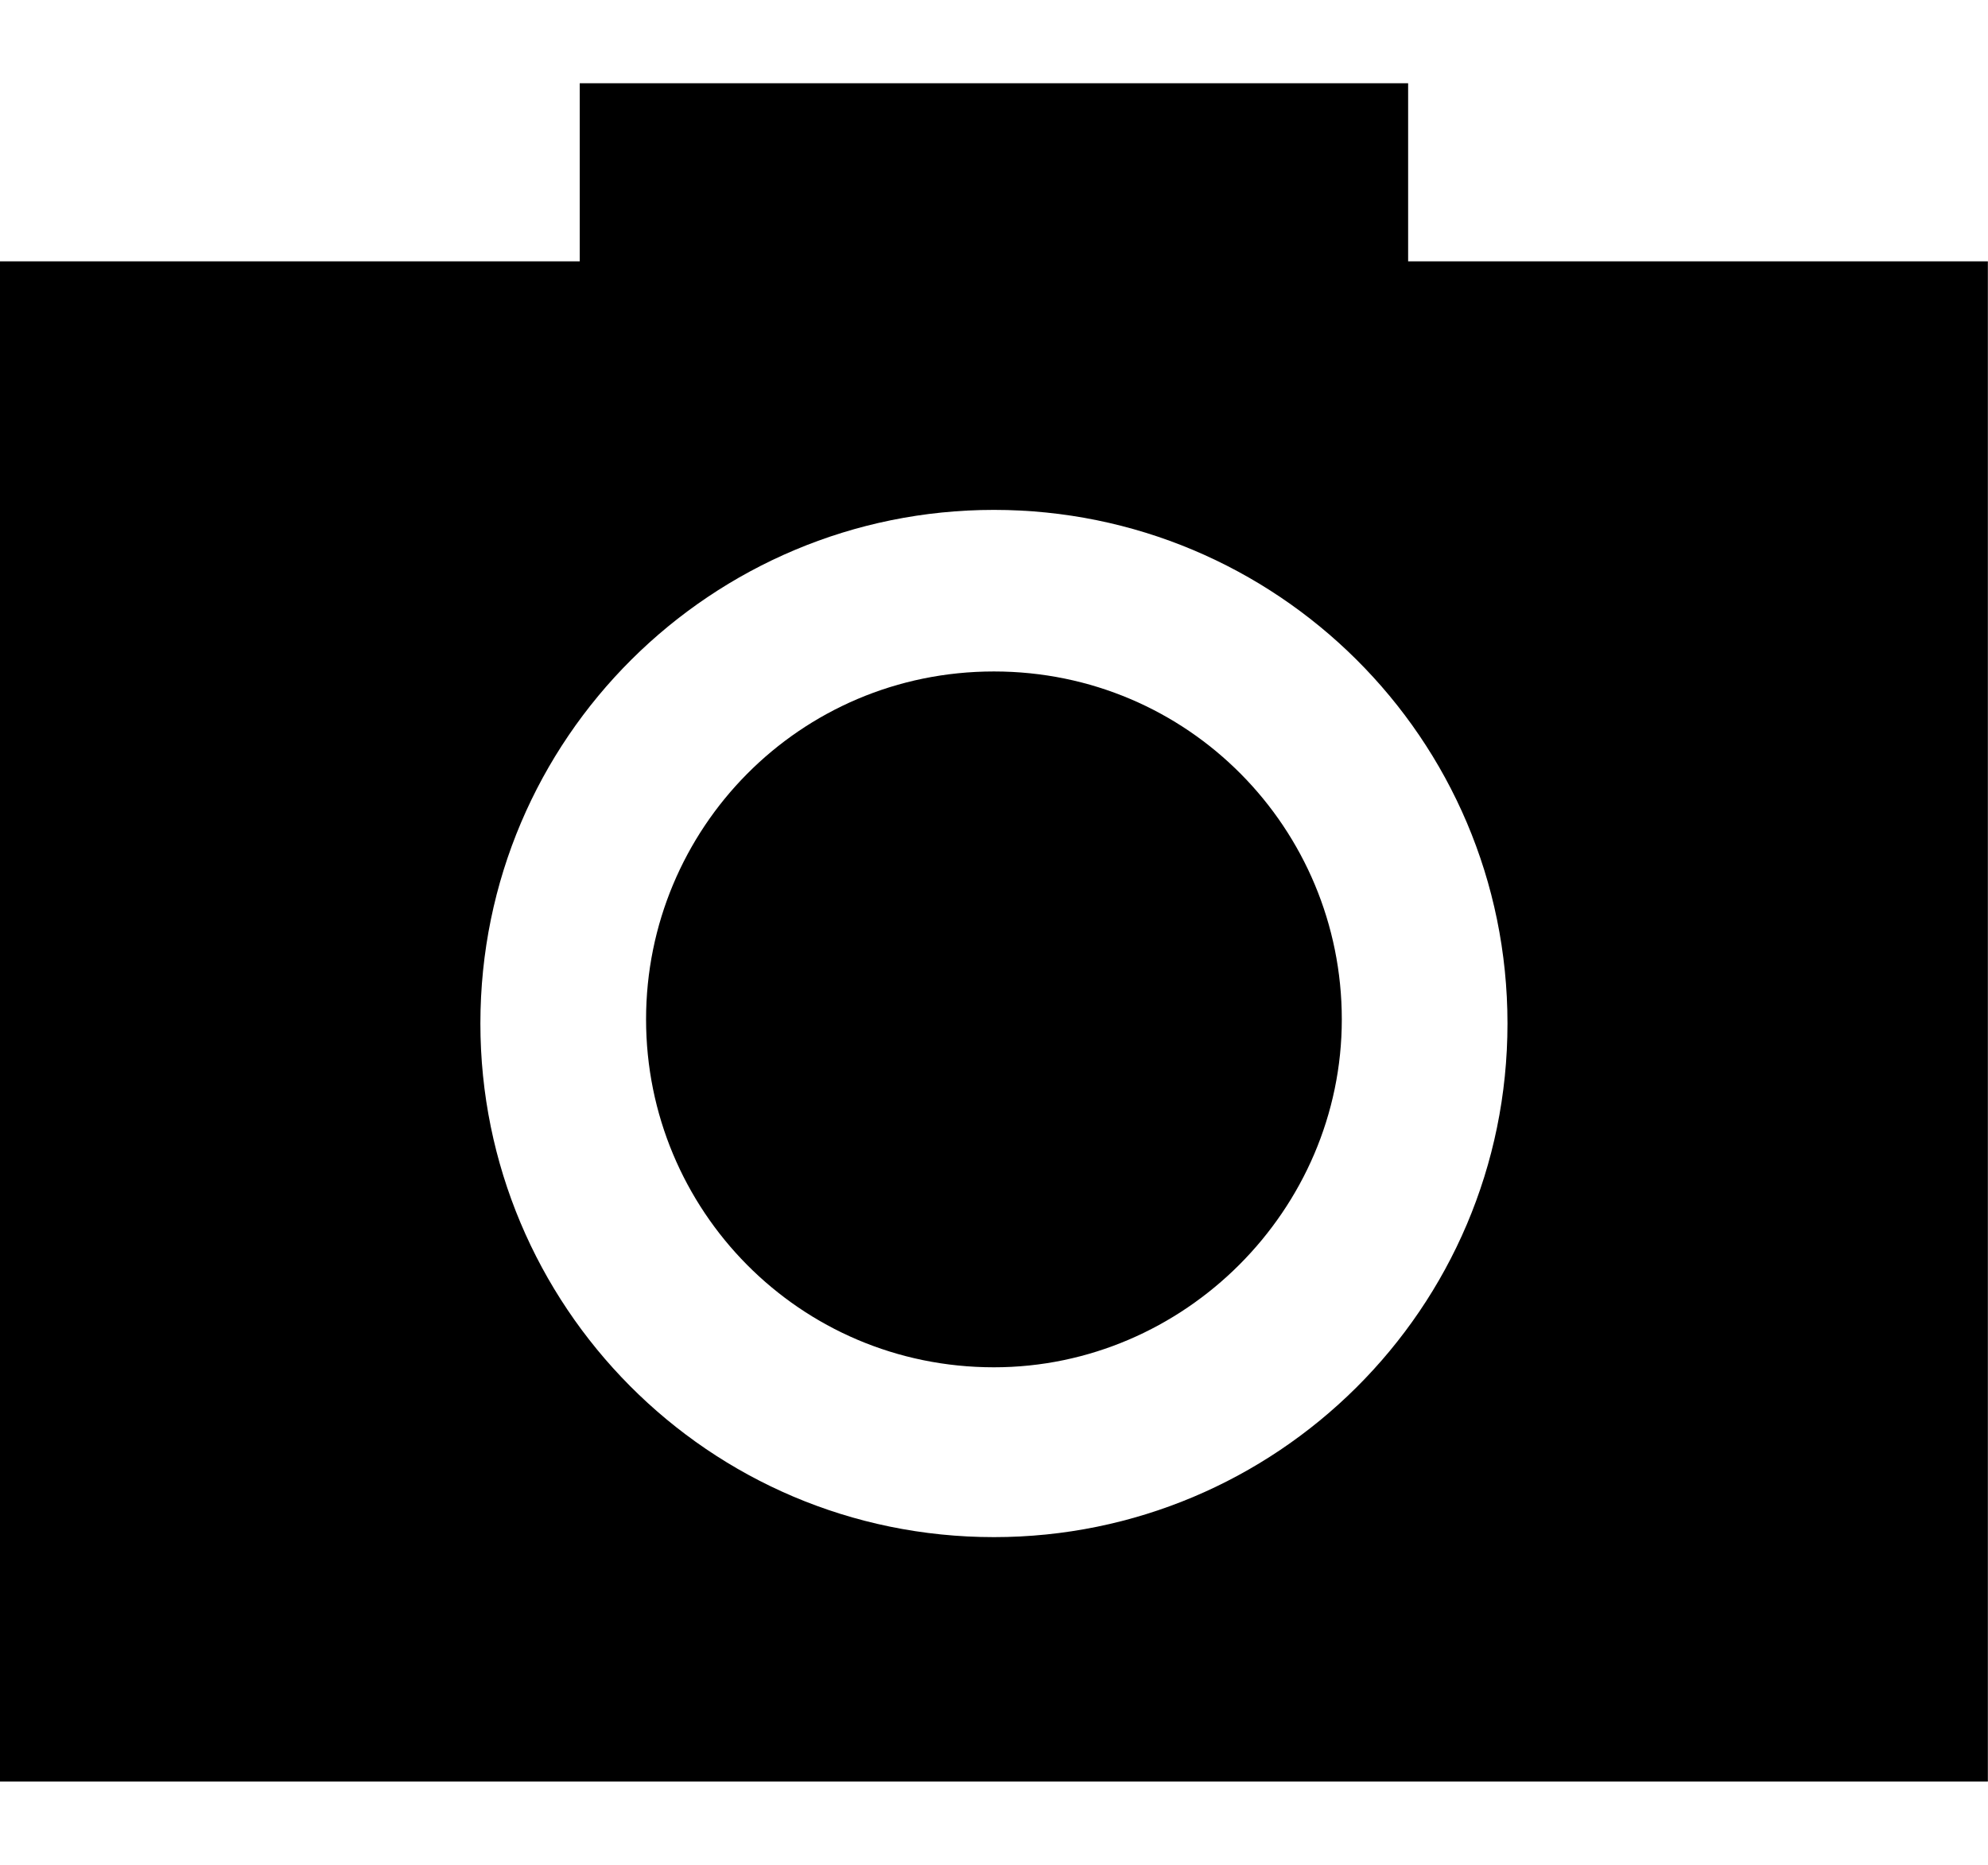 <?xml version="1.0" encoding="utf-8"?>

<!--
 * Copyright (c) 2015, WSO2 Inc. (http://www.wso2.org) All Rights Reserved.
 *
 * WSO2 Inc. licenses this file to you under the Apache License,
 * Version 2.0 (the "License"); you may not use this file except
 * in compliance with the License.
 * You may obtain a copy of the License at
 *
 * http://www.apache.org/licenses/LICENSE-2.0
 *
 * Unless required by applicable law or agreed to in writing,
 * software distributed under the License is distributed on an
 * "AS IS" BASIS, WITHOUT WARRANTIES OR CONDITIONS OF ANY
 * KIND, either express or implied. See the License for the
 * specific language governing permissions and limitations
 * under the License.
-->

<svg version="1.1" id="camera" xmlns="http://www.w3.org/2000/svg" xmlns:xlink="http://www.w3.org/1999/xlink" x="0px" y="0px"
	 viewBox="-0.463 0 14.927 14" enable-background="new -0.463 0 14.927 14" xml:space="preserve">
<path d="M10.11,1.962V0.625H3.89v1.337h-4.354v11.413h14.927V1.962H10.11z M7,11.54c-2.146,0-3.856-1.741-3.856-3.856
	c0-2.146,1.741-3.856,3.856-3.856s3.856,1.71,3.856,3.856S9.115,11.54,7,11.54z M9.612,7.653c0,1.43-1.182,2.612-2.612,2.612
	c-1.462,0-2.612-1.182-2.612-2.612S5.538,5.041,7,5.041S9.612,6.223,9.612,7.653z"/>
</svg>
